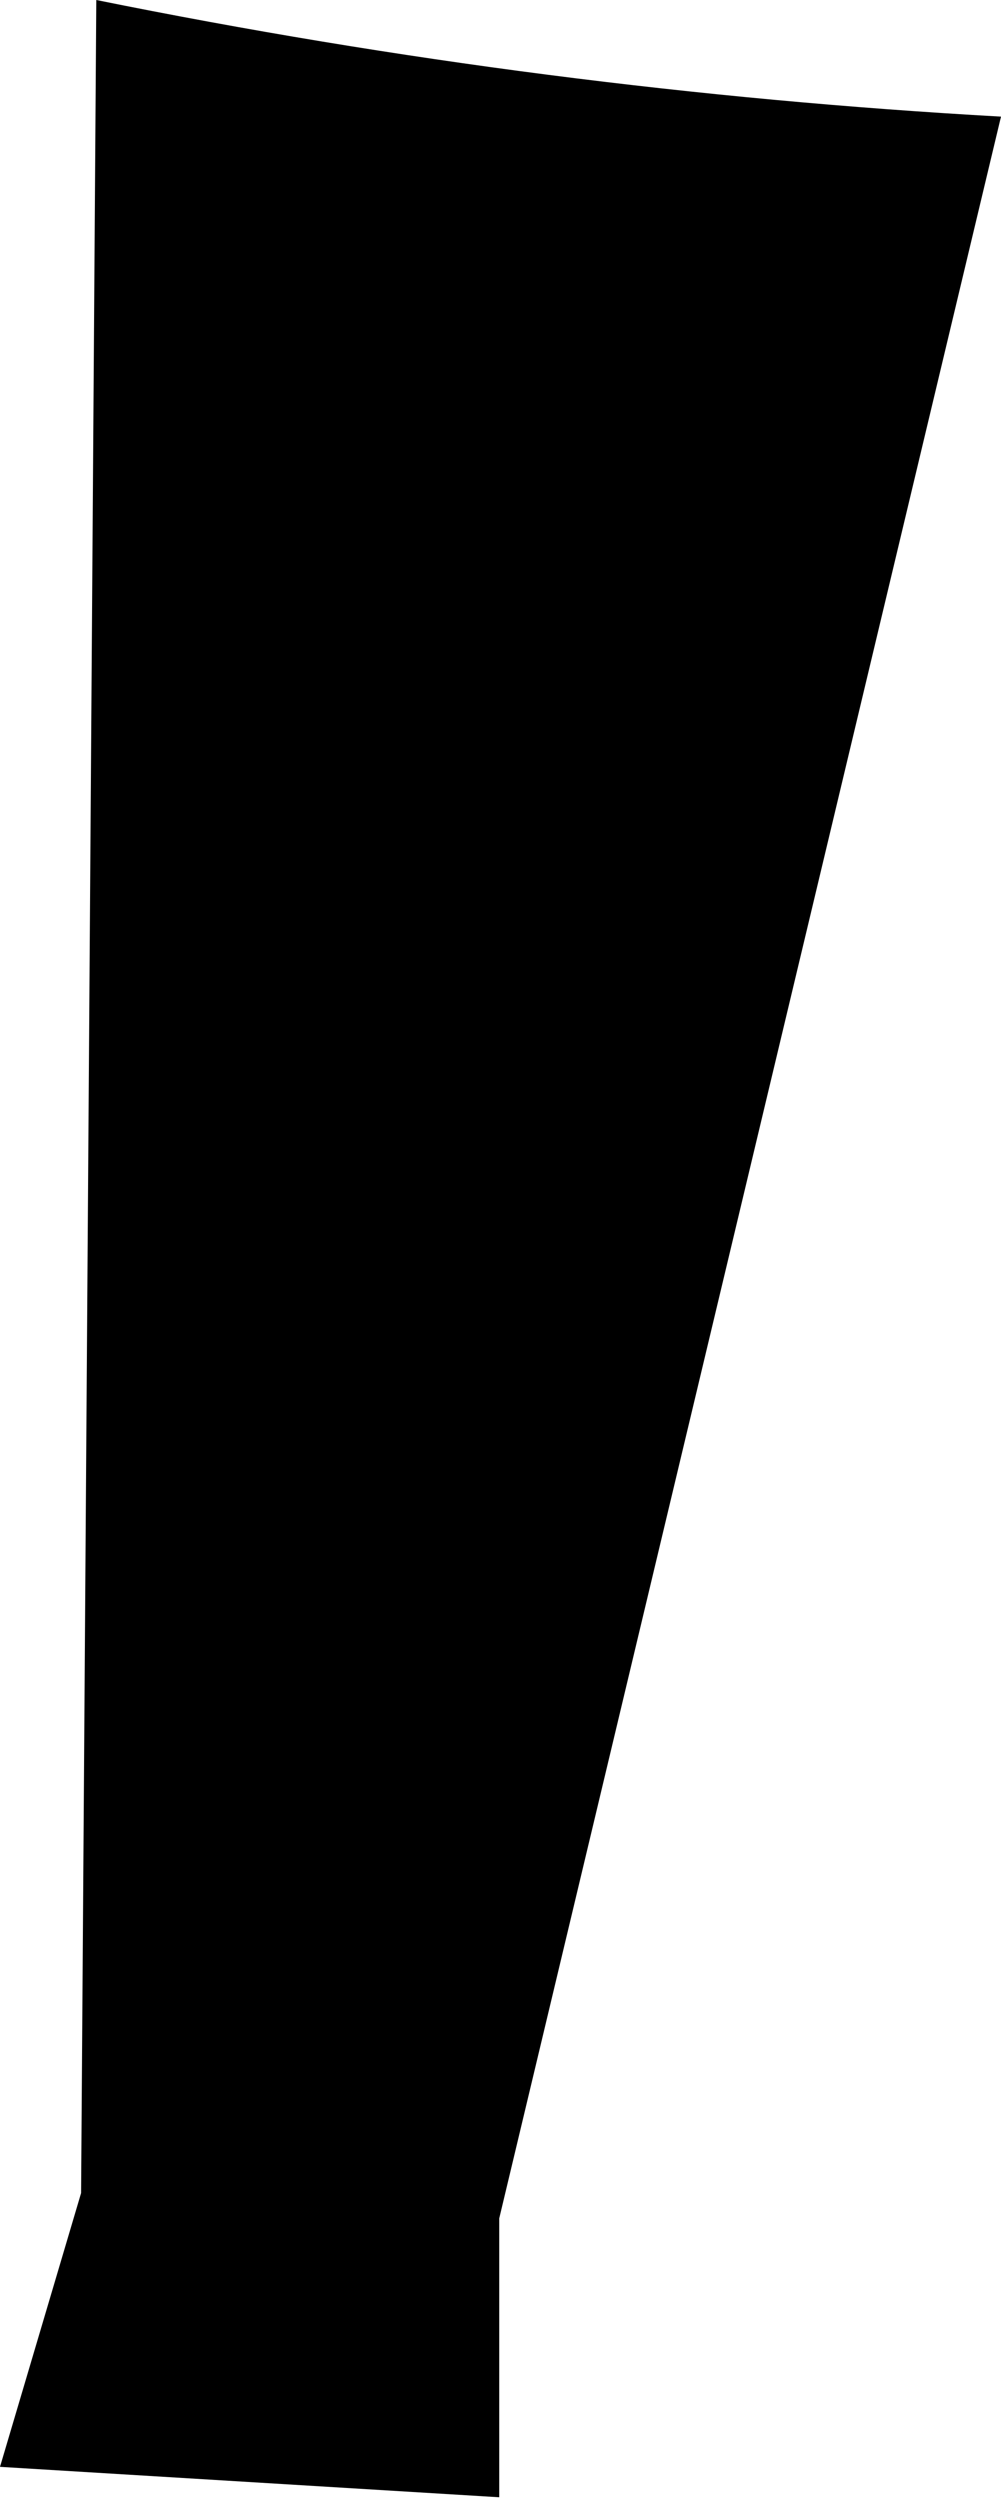 <?xml version="1.0" encoding="UTF-8" standalone="no"?>
<svg xmlns:xlink="http://www.w3.org/1999/xlink" height="49.3px" width="19.75px" xmlns="http://www.w3.org/2000/svg">
  <g transform="matrix(1.0, 0.0, 0.0, 1.0, -315.7, -467.6)">
    <path d="M317.3 510.85 L317.6 467.6 Q326.5 469.4 335.45 469.9 L325.55 511.35 325.55 516.85 315.7 516.25 317.3 510.85" fill="#000000" fill-rule="evenodd" stroke="none"/>
  </g>
</svg>
